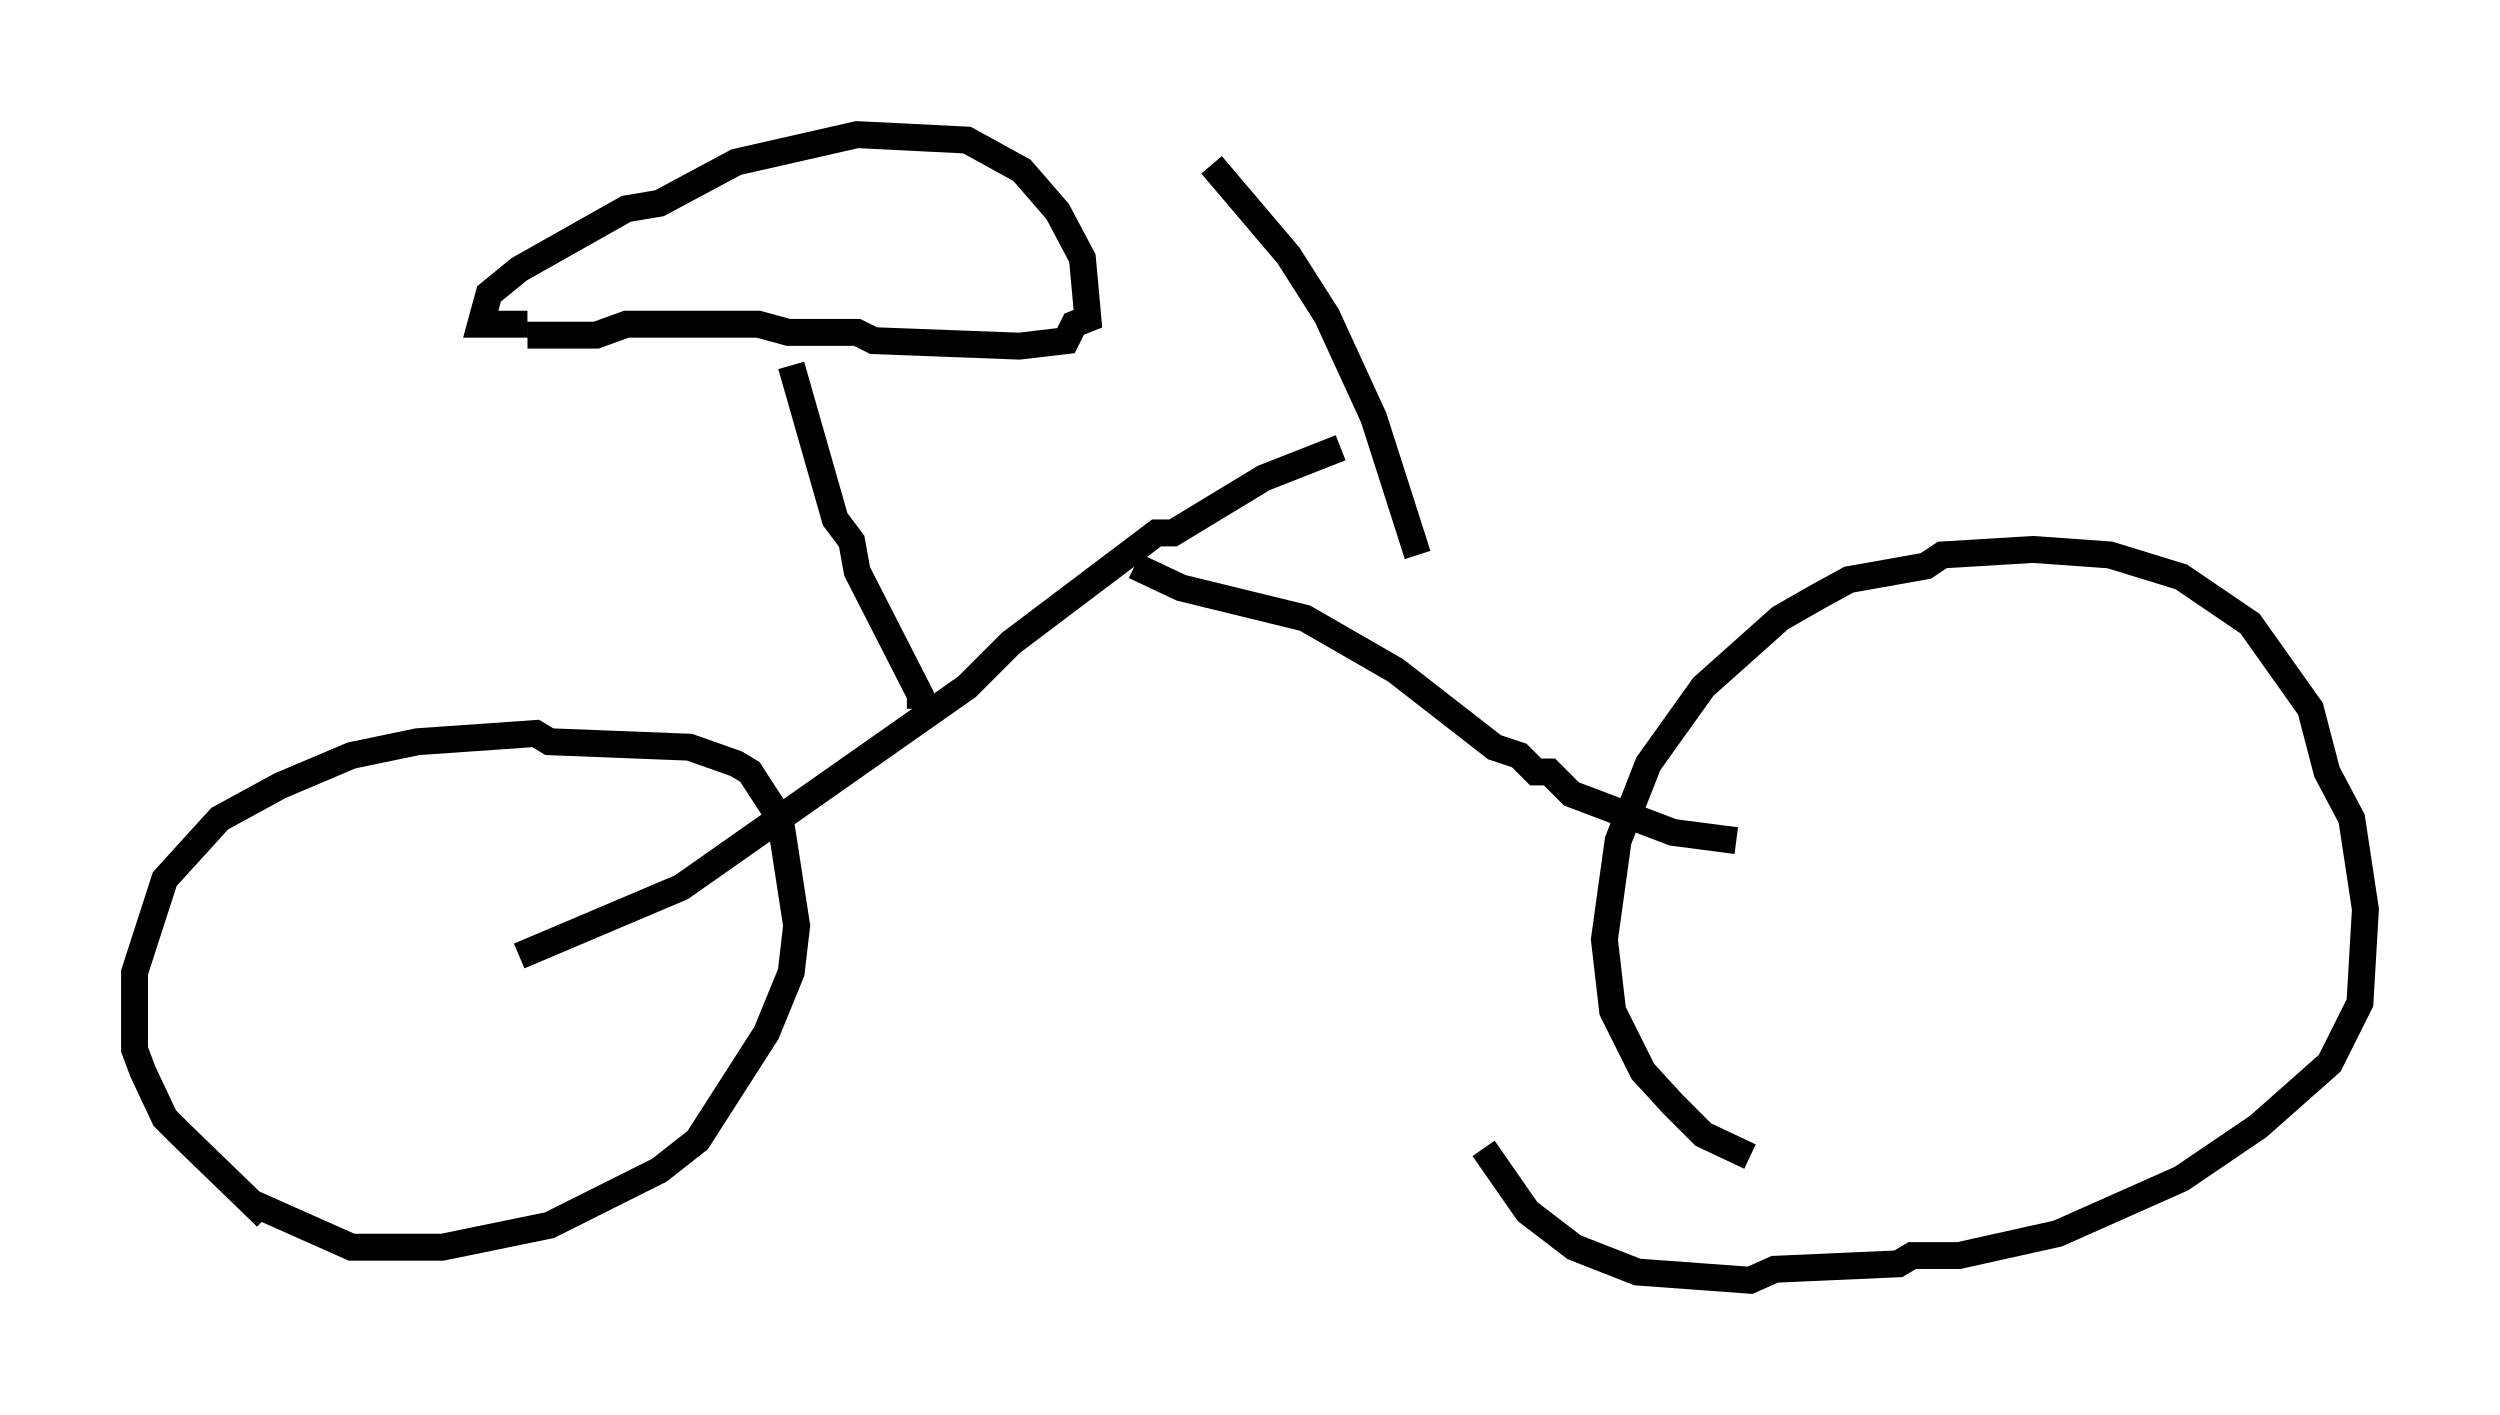 <?xml version="1.0" encoding="utf-8" ?>
<svg baseProfile="full" height="52.569" version="1.1" width="92.893" xmlns="http://www.w3.org/2000/svg" xmlns:ev="http://www.w3.org/2001/xml-events" xmlns:xlink="http://www.w3.org/1999/xlink"><defs /><rect fill="white" height="52.569" width="92.893" x="0" y="0" /><path d="M11.635, 46.038 m-1.735, -0.817 l-3.165, -3.063 -0.613, -0.613 l-0.817, -1.735 -0.306, -0.817 l0.0, -2.858 1.123, -3.471 l2.042, -2.246 2.246, -1.225 l2.654, -1.123 2.45, -0.51 l4.39, -0.306 0.51, 0.306 l5.206, 0.204 1.735, 0.613 l0.51, 0.306 1.123, 1.735 l0.613, 3.981 -0.204, 1.735 l-0.919, 2.246 -2.552, 3.981 l-1.429, 1.123 -4.083, 2.042 l-3.981, 0.817 -3.369, 0.0 l-3.675, -1.633 m9.902, -9.188 l6.023, -2.552 10.617, -7.452 l1.633, -1.633 5.41, -4.083 l0.613, 0.0 3.369, -2.042 l2.858, -1.123 m-7.656, 4.39 l1.735, 0.817 4.594, 1.123 l3.369, 1.94 3.675, 2.858 l0.919, 0.306 0.613, 0.613 l0.51, 0.0 0.817, 0.817 l3.777, 1.429 2.348, 0.306 m0.51, 11.74 l-1.735, -0.817 -1.123, -1.123 l-1.123, -1.225 -1.123, -2.246 l-0.306, -2.654 0.51, -3.675 l1.123, -2.858 2.042, -2.858 l2.858, -2.552 1.429, -0.817 l1.123, -0.613 2.858, -0.51 l0.613, -0.408 3.369, -0.204 l2.858, 0.204 2.654, 0.817 l2.552, 1.735 2.246, 3.165 l0.613, 2.348 0.919, 1.735 l0.51, 3.369 -0.204, 3.471 l-1.123, 2.246 -2.654, 2.348 l-2.858, 1.94 -4.594, 2.042 l-3.675, 0.817 -1.735, 0.0 l-0.51, 0.306 -4.594, 0.204 l-0.919, 0.408 -4.185, -0.306 l-2.348, -0.919 -1.735, -1.327 l-1.633, -2.348 m-10.106, -36.546 l2.858, 3.369 1.429, 2.246 l1.735, 3.777 1.633, 5.104 m-18.477, 5.717 l0.0, -0.51 -2.348, -4.594 l-0.204, -1.123 -0.613, -0.817 l-1.633, -5.717 m-9.8, -1.123 l2.552, 0.0 1.123, -0.408 l4.9, 0.0 1.123, 0.306 l2.552, 0.0 0.613, 0.306 l5.41, 0.204 1.735, -0.204 l0.306, -0.613 0.51, -0.204 l-0.204, -2.246 -0.919, -1.735 l-1.327, -1.531 -2.042, -1.123 l-4.083, -0.204 -4.492, 1.021 l-2.858, 1.531 -1.225, 0.204 l-3.981, 2.246 -1.123, 0.919 l-0.306, 1.123 1.735, 0.0 " fill="none" stroke="black" stroke-width="1" /></svg>